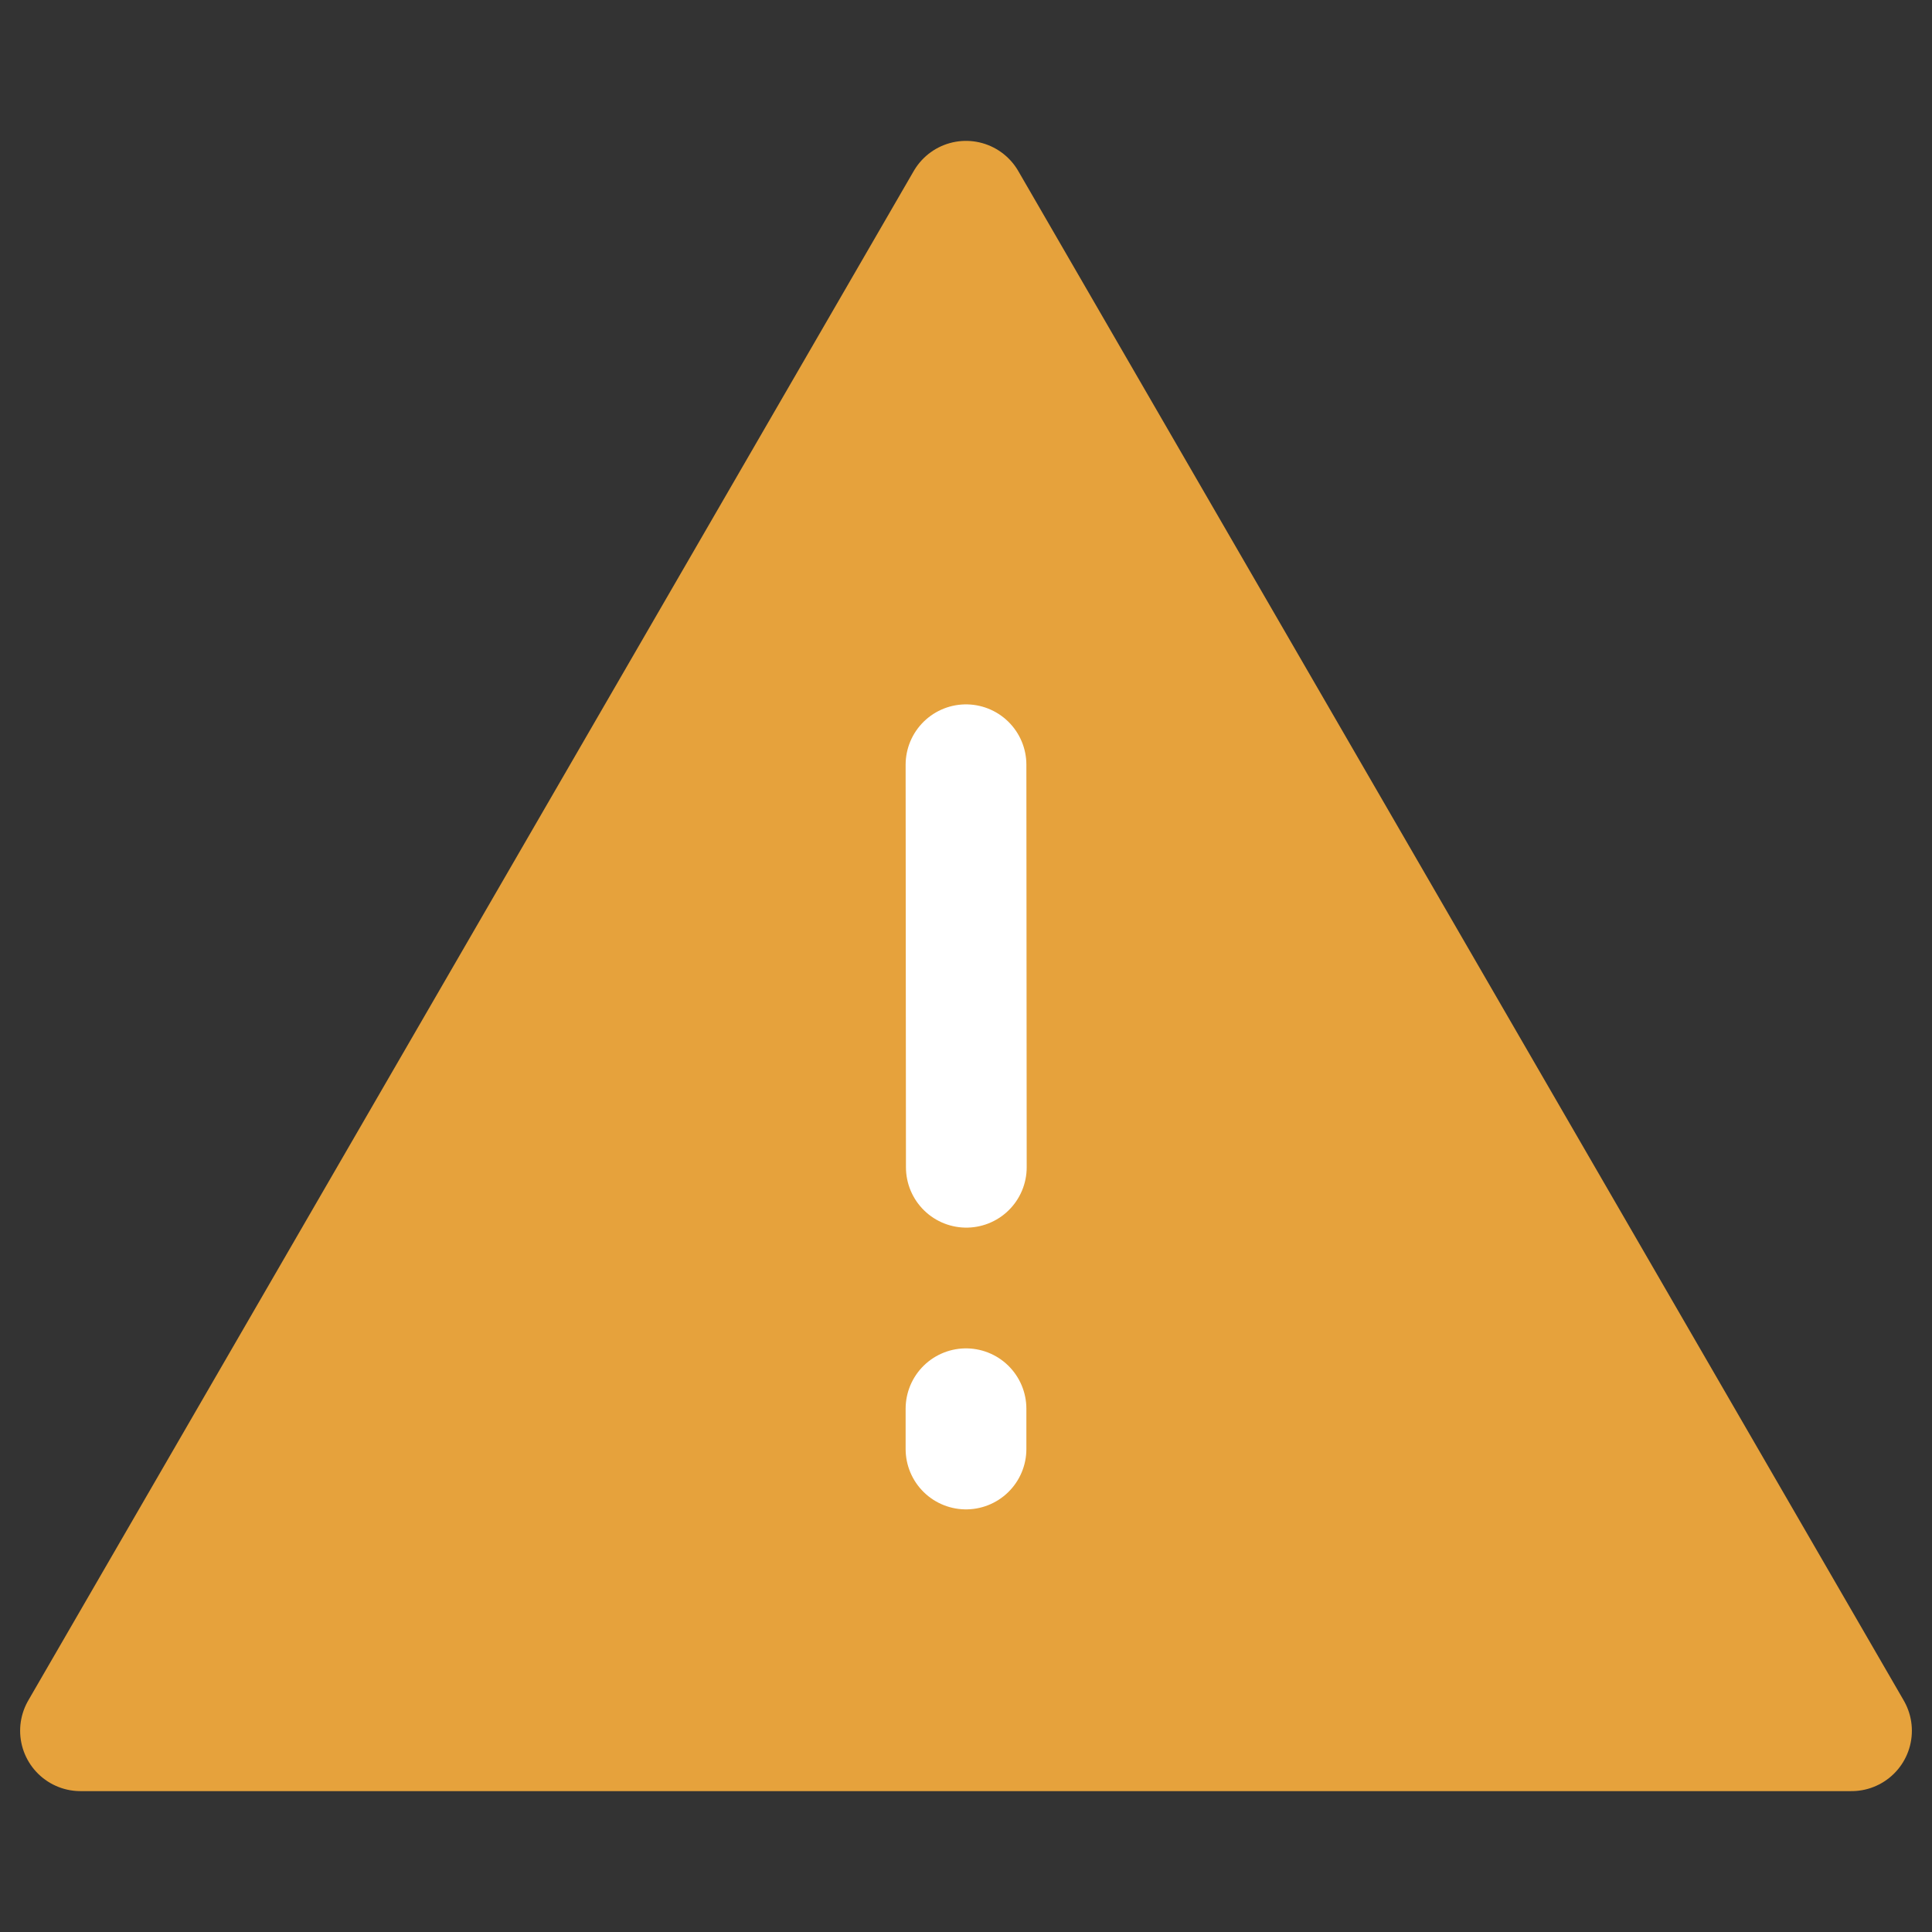 <?xml version="1.0" encoding="UTF-8"?><svg width="20" height="20" viewBox="0 0 48 48" fill="none" xmlns="http://www.w3.org/2000/svg"><rect x="0" y="0" width="48" height="48" fill="#333333" stroke="none"/><path fill-rule="evenodd" clip-rule="evenodd" d="M24 5L2 43H46L24 5Z" fill="#e6a23c" stroke="#e6a23c" stroke-width="3" stroke-linejoin="round"/><path d="M24 35V36" stroke="#FFF" stroke-width="3" stroke-linecap="round"/><path d="M24 19L24.008 29" stroke="#FFF" stroke-width="3" stroke-linecap="round"/></svg>